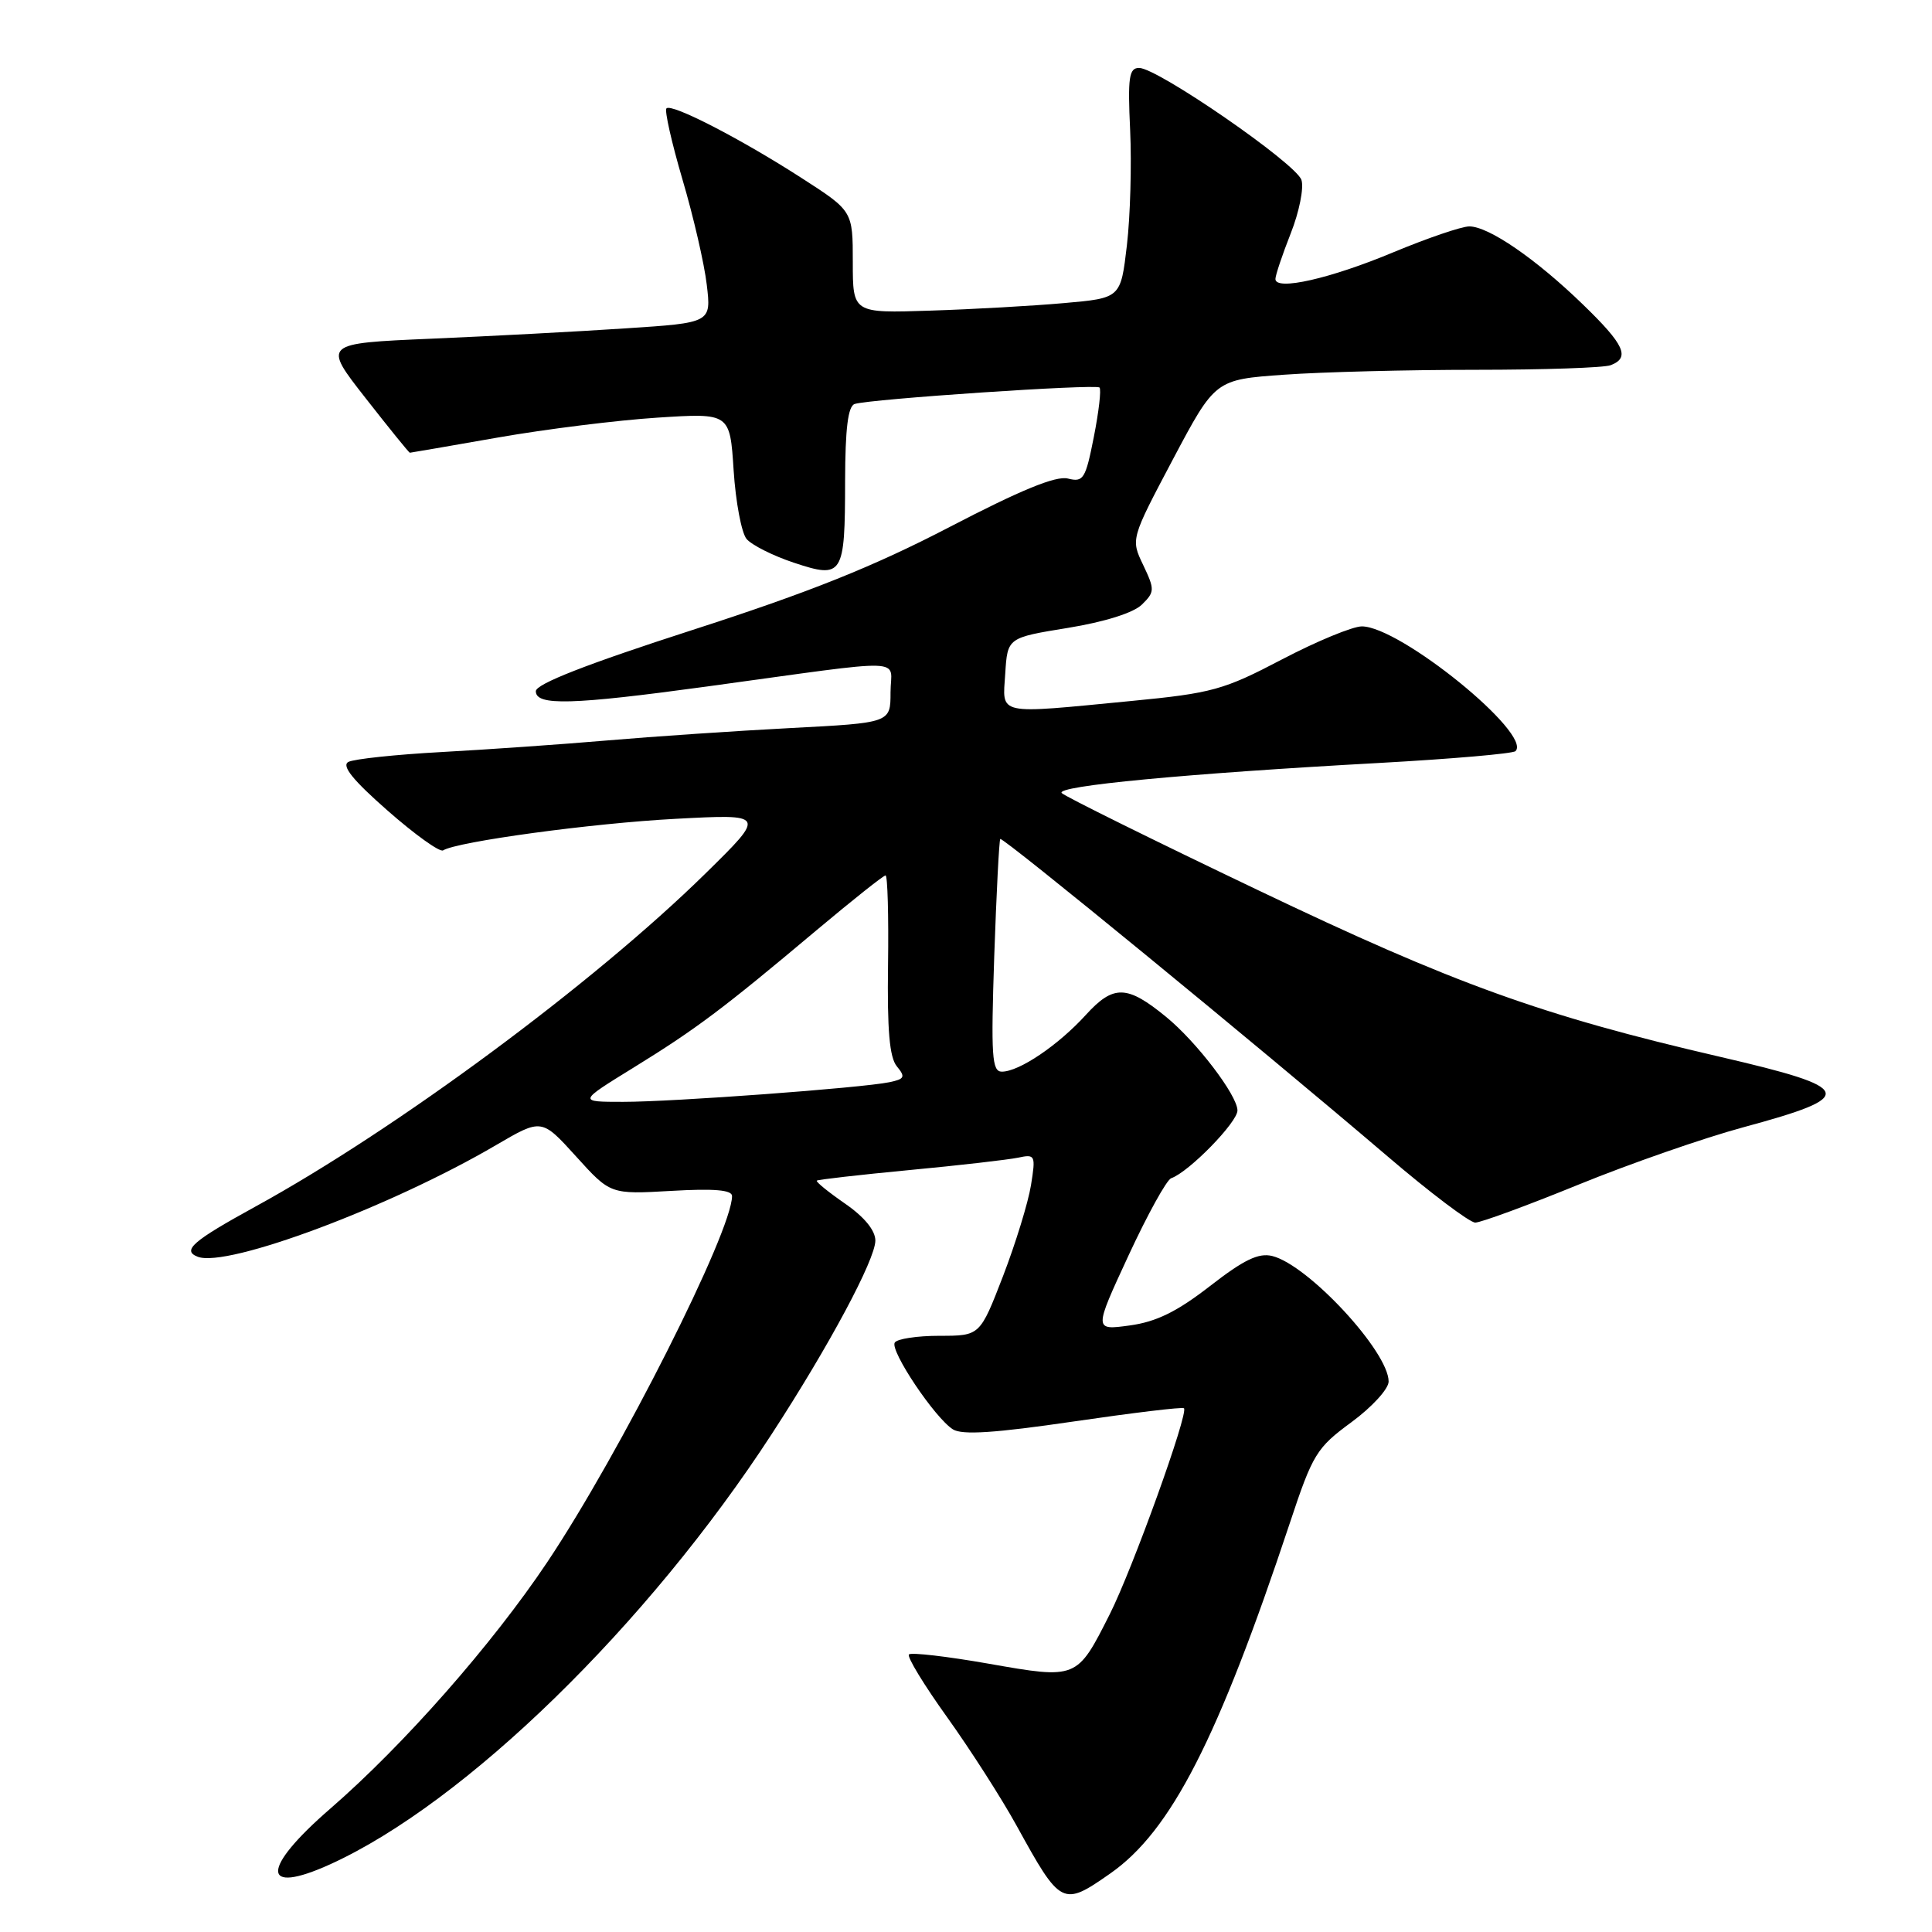 <?xml version="1.0" encoding="UTF-8" standalone="no"?>
<!DOCTYPE svg PUBLIC "-//W3C//DTD SVG 1.1//EN" "http://www.w3.org/Graphics/SVG/1.1/DTD/svg11.dtd" >
<svg xmlns="http://www.w3.org/2000/svg" xmlns:xlink="http://www.w3.org/1999/xlink" version="1.1" viewBox="0 0 256 256">
 <g >
 <path fill="currentColor"
d=" M 147.11 248.25 C 155.17 242.62 161.38 230.48 170.92 201.78 C 173.94 192.67 174.45 191.84 179.07 188.45 C 181.78 186.46 184.00 184.04 184.00 183.06 C 184.00 179.11 173.37 167.63 168.59 166.43 C 166.77 165.98 164.83 166.91 160.33 170.41 C 155.96 173.80 153.22 175.15 149.69 175.63 C 144.94 176.28 144.94 176.28 149.52 166.39 C 152.04 160.95 154.59 156.33 155.19 156.12 C 157.53 155.31 164.00 148.68 163.97 147.13 C 163.94 145.11 158.53 138.02 154.50 134.73 C 149.33 130.50 147.54 130.46 143.87 134.49 C 140.21 138.51 135.04 142.00 132.75 142.00 C 131.43 142.00 131.30 139.95 131.74 126.75 C 132.03 118.36 132.39 111.35 132.54 111.17 C 132.84 110.83 166.58 138.48 183.82 153.19 C 189.49 158.04 194.74 162.00 195.48 162.00 C 196.21 162.00 202.37 159.74 209.16 156.97 C 215.95 154.20 225.78 150.78 231.00 149.37 C 246.20 145.26 245.85 144.19 227.90 140.03 C 204.25 134.55 192.72 130.39 166.61 117.91 C 152.81 111.32 141.15 105.55 140.69 105.09 C 139.75 104.15 157.16 102.50 182.85 101.09 C 192.39 100.56 200.47 99.86 200.81 99.53 C 203.07 97.26 185.51 83.00 180.45 83.00 C 179.23 83.00 174.46 84.97 169.86 87.38 C 162.15 91.42 160.61 91.85 149.94 92.88 C 131.83 94.63 132.84 94.85 133.20 89.25 C 133.50 84.50 133.50 84.50 141.50 83.20 C 146.40 82.40 150.20 81.20 151.31 80.11 C 153.02 78.43 153.02 78.12 151.48 74.87 C 149.83 71.43 149.83 71.43 155.42 60.86 C 161.02 50.30 161.02 50.30 170.16 49.65 C 175.19 49.29 186.63 49.00 195.57 49.00 C 204.52 49.00 212.55 48.73 213.42 48.39 C 216.04 47.39 215.26 45.68 209.75 40.35 C 203.51 34.30 197.25 30.00 194.69 30.00 C 193.68 30.00 189.17 31.54 184.67 33.41 C 176.29 36.92 169.00 38.57 169.00 36.97 C 169.00 36.48 169.91 33.76 171.03 30.92 C 172.15 28.09 172.79 24.90 172.45 23.85 C 171.76 21.68 153.38 9.00 150.94 9.00 C 149.60 9.00 149.42 10.24 149.75 17.25 C 149.96 21.79 149.77 28.65 149.32 32.50 C 148.50 39.50 148.50 39.50 141.00 40.16 C 136.88 40.53 128.89 40.98 123.25 41.16 C 113.00 41.50 113.00 41.50 113.00 34.73 C 113.00 27.96 113.00 27.96 106.25 23.61 C 98.17 18.40 88.99 13.67 88.31 14.36 C 88.03 14.63 88.99 18.87 90.43 23.78 C 91.88 28.68 93.33 34.96 93.65 37.73 C 94.25 42.77 94.25 42.77 82.88 43.51 C 76.62 43.93 65.03 44.54 57.13 44.88 C 42.76 45.50 42.76 45.50 48.44 52.75 C 51.56 56.74 54.20 60.00 54.31 59.99 C 54.41 59.99 59.67 59.08 66.00 57.97 C 72.33 56.86 81.82 55.68 87.11 55.34 C 96.72 54.72 96.72 54.72 97.21 62.32 C 97.48 66.50 98.25 70.59 98.92 71.41 C 99.60 72.22 102.42 73.64 105.19 74.56 C 111.69 76.72 111.97 76.28 111.98 63.72 C 112.00 56.79 112.36 53.82 113.25 53.53 C 115.29 52.87 145.19 50.86 145.69 51.35 C 145.94 51.60 145.60 54.54 144.94 57.89 C 143.84 63.47 143.56 63.93 141.50 63.41 C 139.92 63.01 135.23 64.94 125.83 69.83 C 115.73 75.08 107.30 78.46 91.71 83.49 C 77.71 88.01 71.00 90.63 71.00 91.59 C 71.00 93.54 75.76 93.41 93.64 90.97 C 121.05 87.22 118.00 87.12 118.00 91.75 C 118.00 95.78 118.00 95.78 104.75 96.47 C 97.46 96.85 86.55 97.59 80.50 98.11 C 74.45 98.63 64.55 99.32 58.50 99.65 C 52.45 99.98 46.90 100.57 46.16 100.96 C 45.22 101.47 46.77 103.38 51.37 107.42 C 54.97 110.58 58.27 112.95 58.71 112.68 C 60.60 111.51 78.49 109.08 89.50 108.50 C 101.50 107.86 101.50 107.86 93.48 115.74 C 78.67 130.29 52.47 149.68 33.75 159.93 C 25.52 164.45 24.07 165.71 26.21 166.53 C 30.11 168.02 51.79 159.91 65.75 151.72 C 71.77 148.20 71.77 148.20 76.33 153.23 C 80.88 158.26 80.88 158.26 88.94 157.80 C 94.60 157.47 97.00 157.67 97.00 158.48 C 97.00 163.16 82.15 192.58 72.51 207.00 C 65.21 217.91 53.51 231.20 43.76 239.66 C 34.55 247.64 34.55 251.20 43.75 247.03 C 61.60 238.92 85.79 215.35 102.27 190.00 C 109.87 178.32 115.97 166.92 115.99 164.39 C 115.99 163.04 114.54 161.26 111.98 159.49 C 109.77 157.96 108.08 156.59 108.23 156.44 C 108.38 156.30 113.90 155.67 120.50 155.04 C 127.10 154.42 133.57 153.67 134.89 153.40 C 137.18 152.91 137.25 153.06 136.61 157.05 C 136.24 159.34 134.57 164.77 132.90 169.11 C 129.85 177.00 129.85 177.00 124.49 177.00 C 121.53 177.00 118.87 177.40 118.56 177.90 C 117.90 178.97 123.87 187.89 126.27 189.40 C 127.49 190.17 131.85 189.88 142.22 188.36 C 150.08 187.21 156.67 186.41 156.88 186.60 C 157.54 187.17 150.05 207.96 147.03 213.93 C 142.70 222.51 142.72 222.51 131.01 220.45 C 125.49 219.48 120.74 218.93 120.44 219.22 C 120.15 219.52 122.43 223.26 125.50 227.54 C 128.57 231.83 132.72 238.30 134.71 241.92 C 140.56 252.55 140.79 252.67 147.11 248.25 Z  M 83.94 141.47 C 92.23 136.36 95.80 133.68 108.17 123.28 C 112.94 119.28 117.06 116.00 117.34 116.00 C 117.61 116.00 117.76 121.33 117.67 127.84 C 117.55 136.46 117.86 140.12 118.84 141.30 C 120.00 142.70 119.87 142.98 117.84 143.40 C 114.15 144.16 89.13 146.01 82.55 146.00 C 76.59 146.00 76.59 146.00 83.94 141.47 Z "/>
</g>
</svg>
